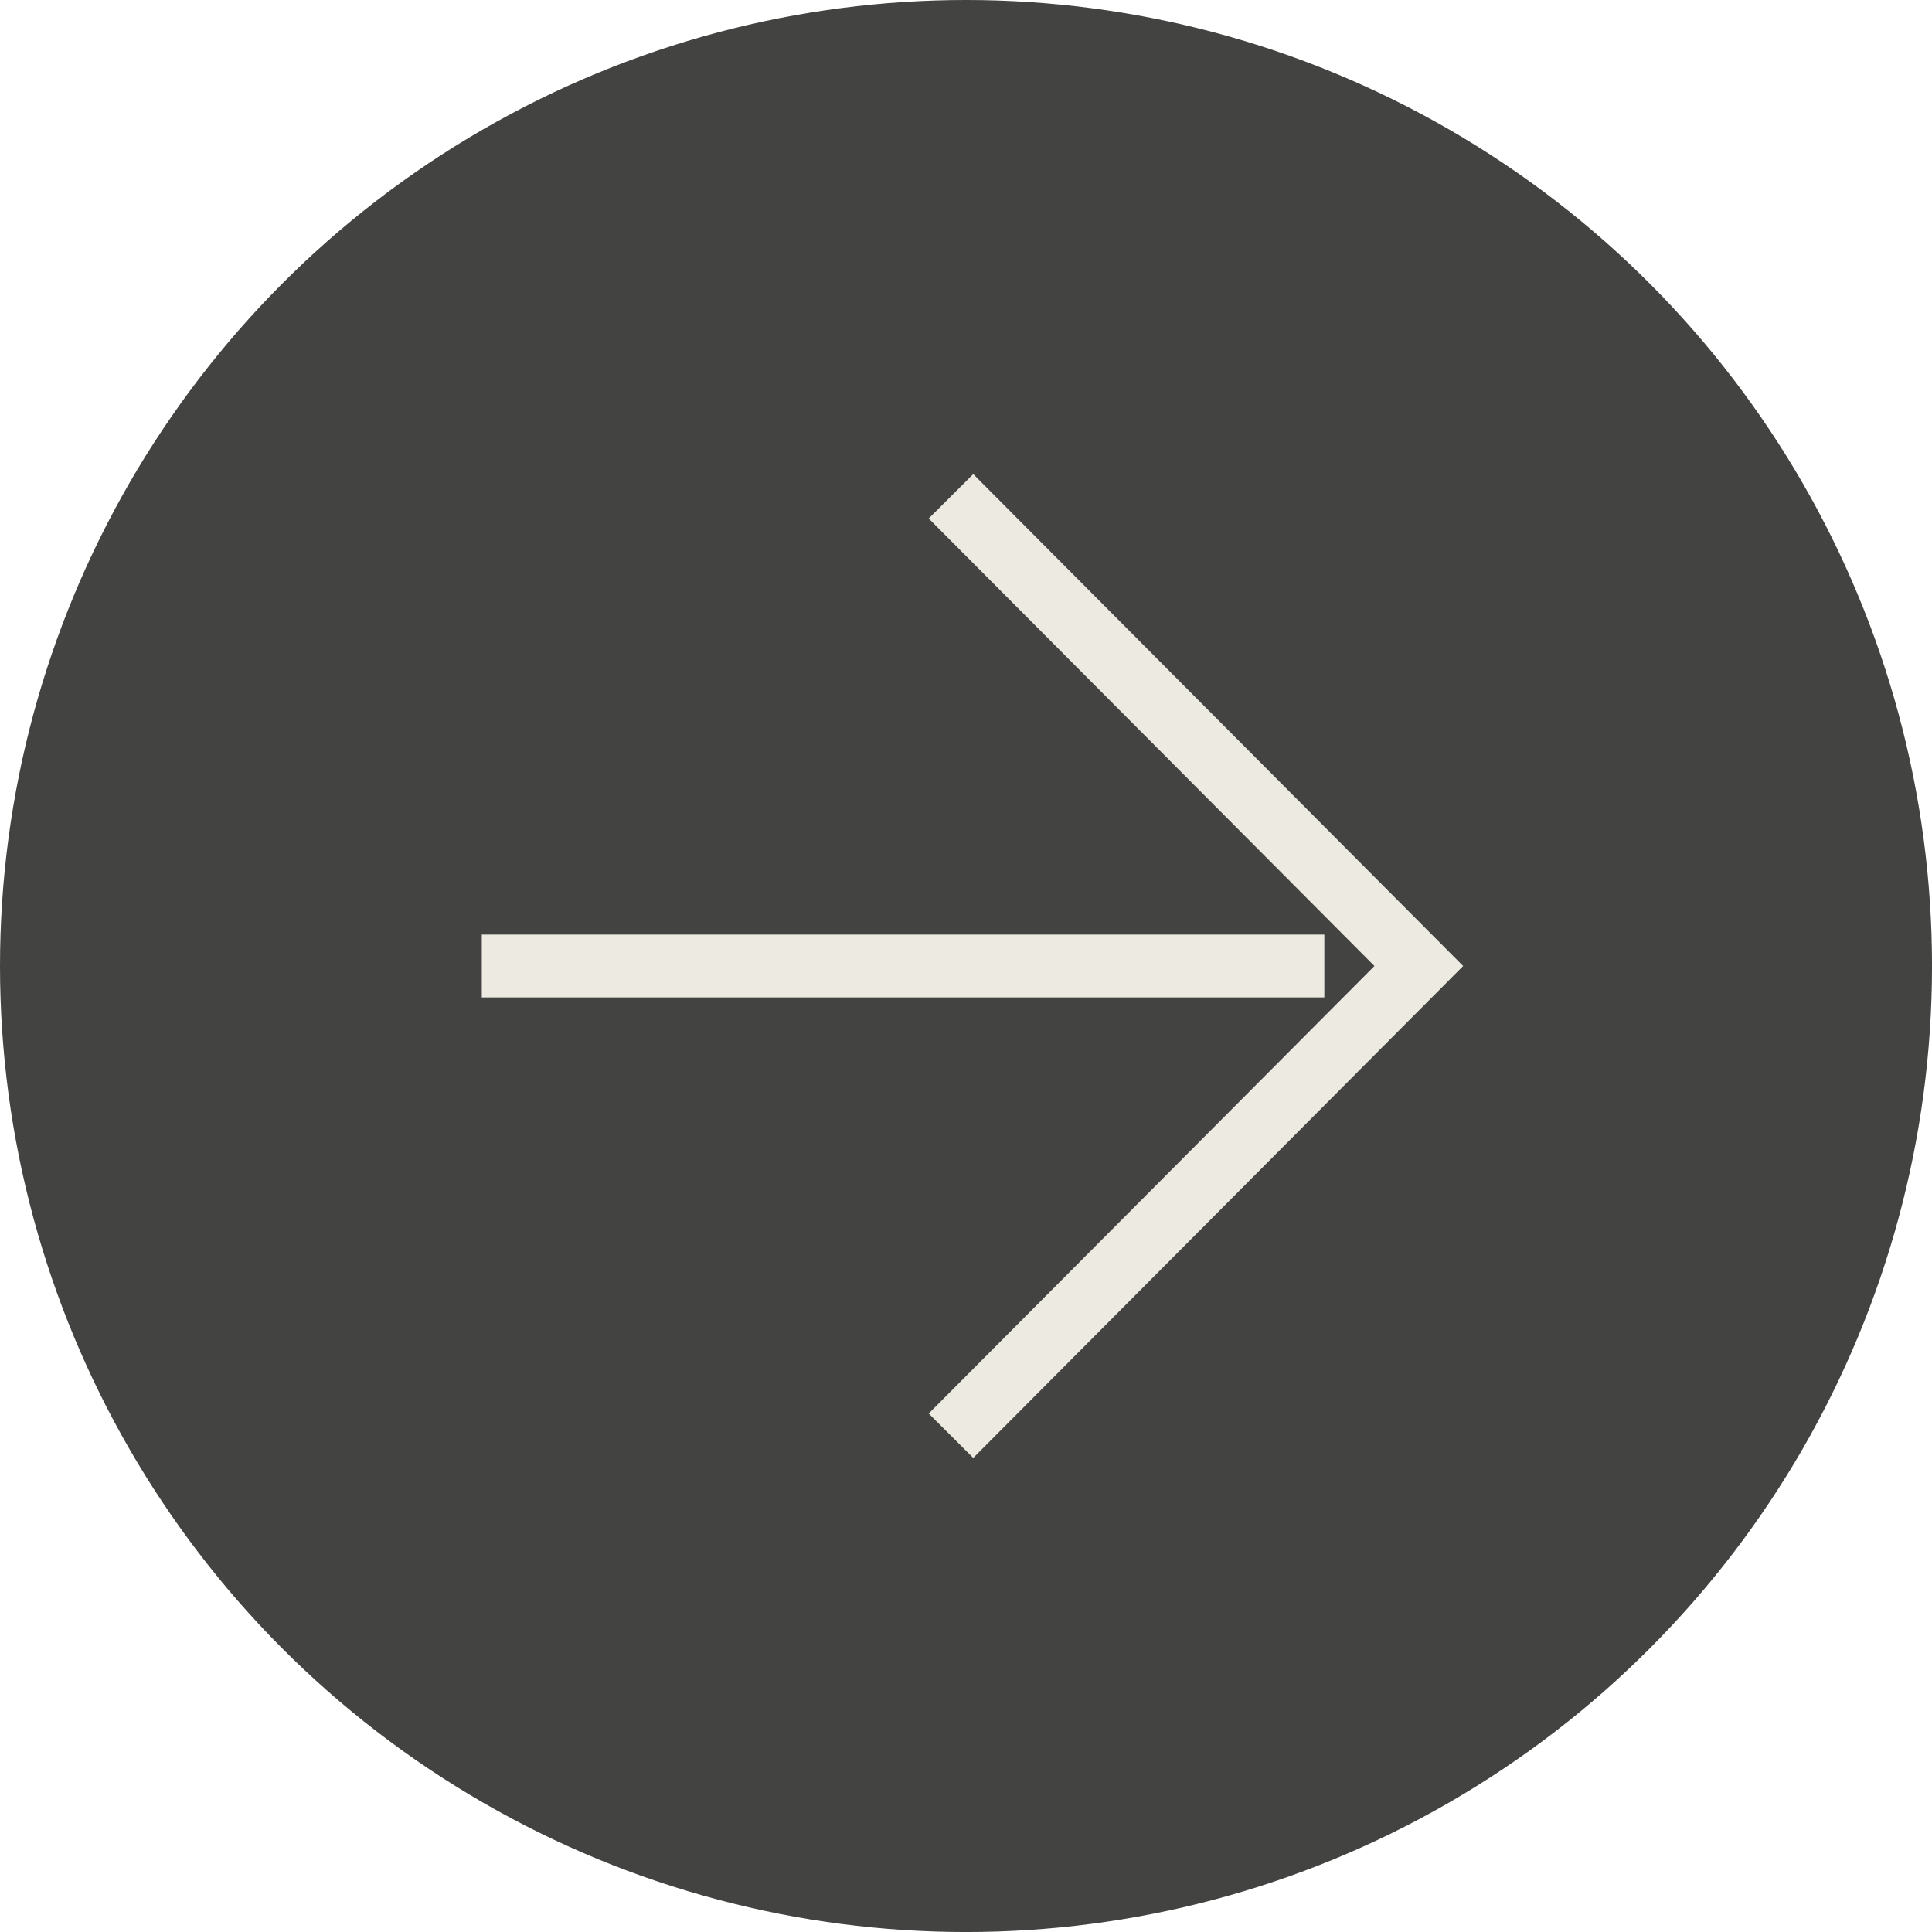 <?xml version="1.0" encoding="UTF-8" standalone="no"?><!-- Generator: Gravit.io --><svg xmlns="http://www.w3.org/2000/svg" xmlns:xlink="http://www.w3.org/1999/xlink" style="isolation:isolate" viewBox="1347.842 163.354 76.831 76.831" width="76.831pt" height="76.831pt"><g><circle vector-effect="non-scaling-stroke" cx="1386.258" cy="201.77" r="38.416" fill="rgb(67,67,65)"/><path d=" M 1386.542 219.564 L 1404.264 201.77 L 1386.542 183.976 M 1399.258 201.77 L 1368.252 201.77" fill-rule="evenodd" fill="none" vector-effect="non-scaling-stroke" stroke-width="2.5" stroke="rgb(236,234,225)" stroke-linejoin="miter" stroke-linecap="square" stroke-miterlimit="3"/></g></svg>